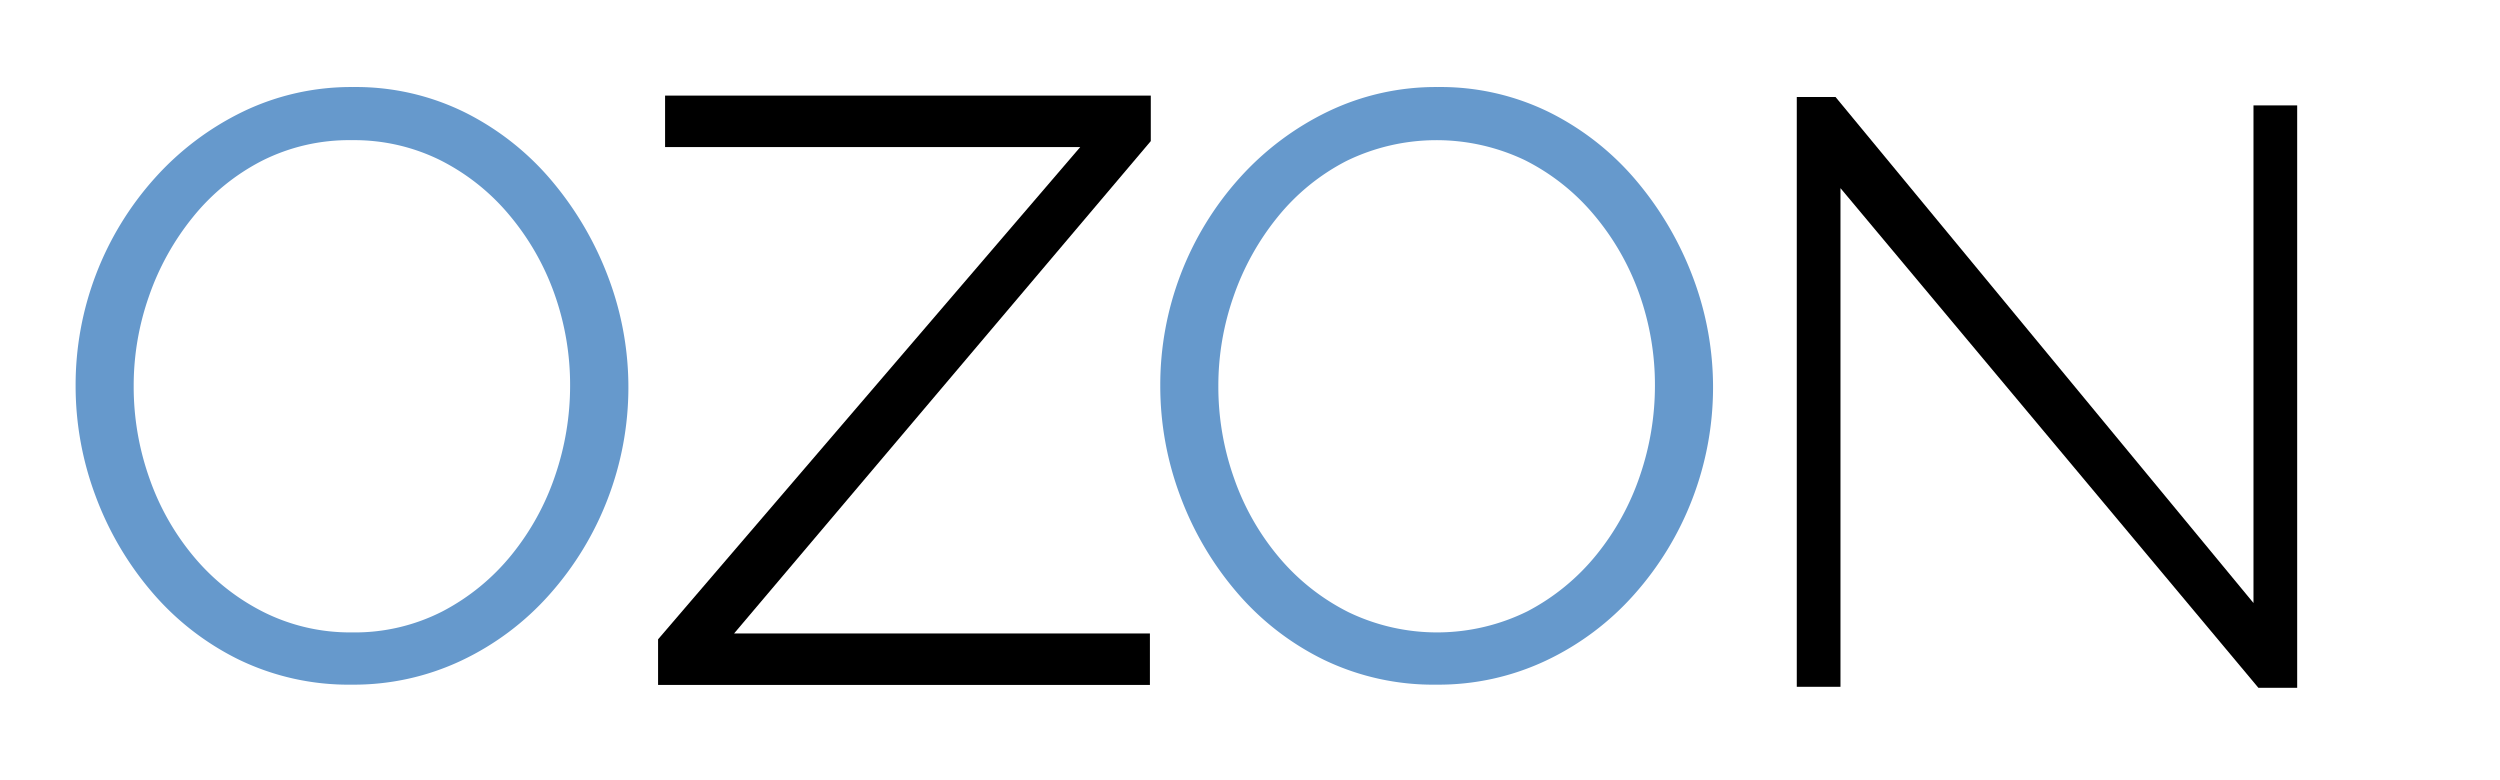 <svg xmlns="http://www.w3.org/2000/svg" viewBox="0 0 567 177"><defs><style>.a{fill:#69c}</style></defs><path class="a" d="M79.83 155.28a57.17 57.17 0 01-25.6-5.65 61.44 61.44 0 01-19.76-15.34 71.92 71.92 0 01-12.81-21.84 71 71 0 01-4.51-24.94 70.2 70.2 0 0118-47.16 64.75 64.75 0 0120.02-15.06A56.37 56.37 0 0180 19.74a55.8 55.8 0 0125.6 5.83 61.92 61.92 0 0119.7 15.63A74.57 74.57 0 01138 63a70.56 70.56 0 01-.18 50.17 70.45 70.45 0 01-13.18 21.65 62.28 62.28 0 01-20 15 57.11 57.11 0 01-24.81 5.46zM30.32 87.51a62.1 62.1 0 003.58 21 56.82 56.82 0 0010.17 17.88 49.64 49.64 0 0015.72 12.43 43.82 43.82 0 0020 4.61 43.64 43.64 0 0020.62-4.8 49.83 49.83 0 0015.62-12.8 57.86 57.86 0 009.89-18 63.05 63.05 0 003.38-20.33 61.61 61.61 0 00-3.57-20.9 57.73 57.73 0 00-10.26-17.88A49.23 49.23 0 0099.79 36.3a44 44 0 00-20-4.51 43.84 43.84 0 00-20.42 4.7A48.68 48.68 0 0043.78 49.2a59.2 59.2 0 00-10 18 61.08 61.08 0 00-3.46 20.31z"/><path d="M149.25 145L245 33.35h-94.16V21.68H261V32l-94.51 111.67h94.31v11.67H149.25z"/><path class="a" d="M325.83 155.28a57.17 57.17 0 01-25.6-5.65 61.44 61.44 0 01-19.76-15.34 71.92 71.92 0 01-12.81-21.84 71 71 0 01-4.51-24.94 70.2 70.2 0 0118-47.16 64.75 64.75 0 0120.05-15.06 56.37 56.37 0 0124.8-5.55 55.8 55.8 0 0125.6 5.83 61.92 61.92 0 0119.7 15.63A74.57 74.57 0 01384 63a70.56 70.56 0 01-.18 50.17 70.45 70.45 0 01-13.18 21.65 62.28 62.28 0 01-20 15 57.11 57.11 0 01-24.81 5.46zm-49.51-67.77a62.1 62.1 0 003.58 21 56.82 56.82 0 0010.17 17.88 49.64 49.64 0 0015.72 12.43 46.28 46.28 0 0040.66-.19 49.83 49.83 0 0015.62-12.8 57.86 57.86 0 009.89-18 63.05 63.05 0 003.38-20.33 61.61 61.61 0 00-3.57-20.9 57.73 57.73 0 00-10.26-17.88 49.23 49.23 0 00-15.72-12.42 46.57 46.57 0 00-40.38.19 48.68 48.68 0 00-15.63 12.71 59.2 59.2 0 00-10 18 61.08 61.08 0 00-3.46 20.31z"/><path d="M416.3 22l94.79 114.76V23.9H521V156h-8.79L417.42 42.67v113.09h-9.91V22z"/></svg>